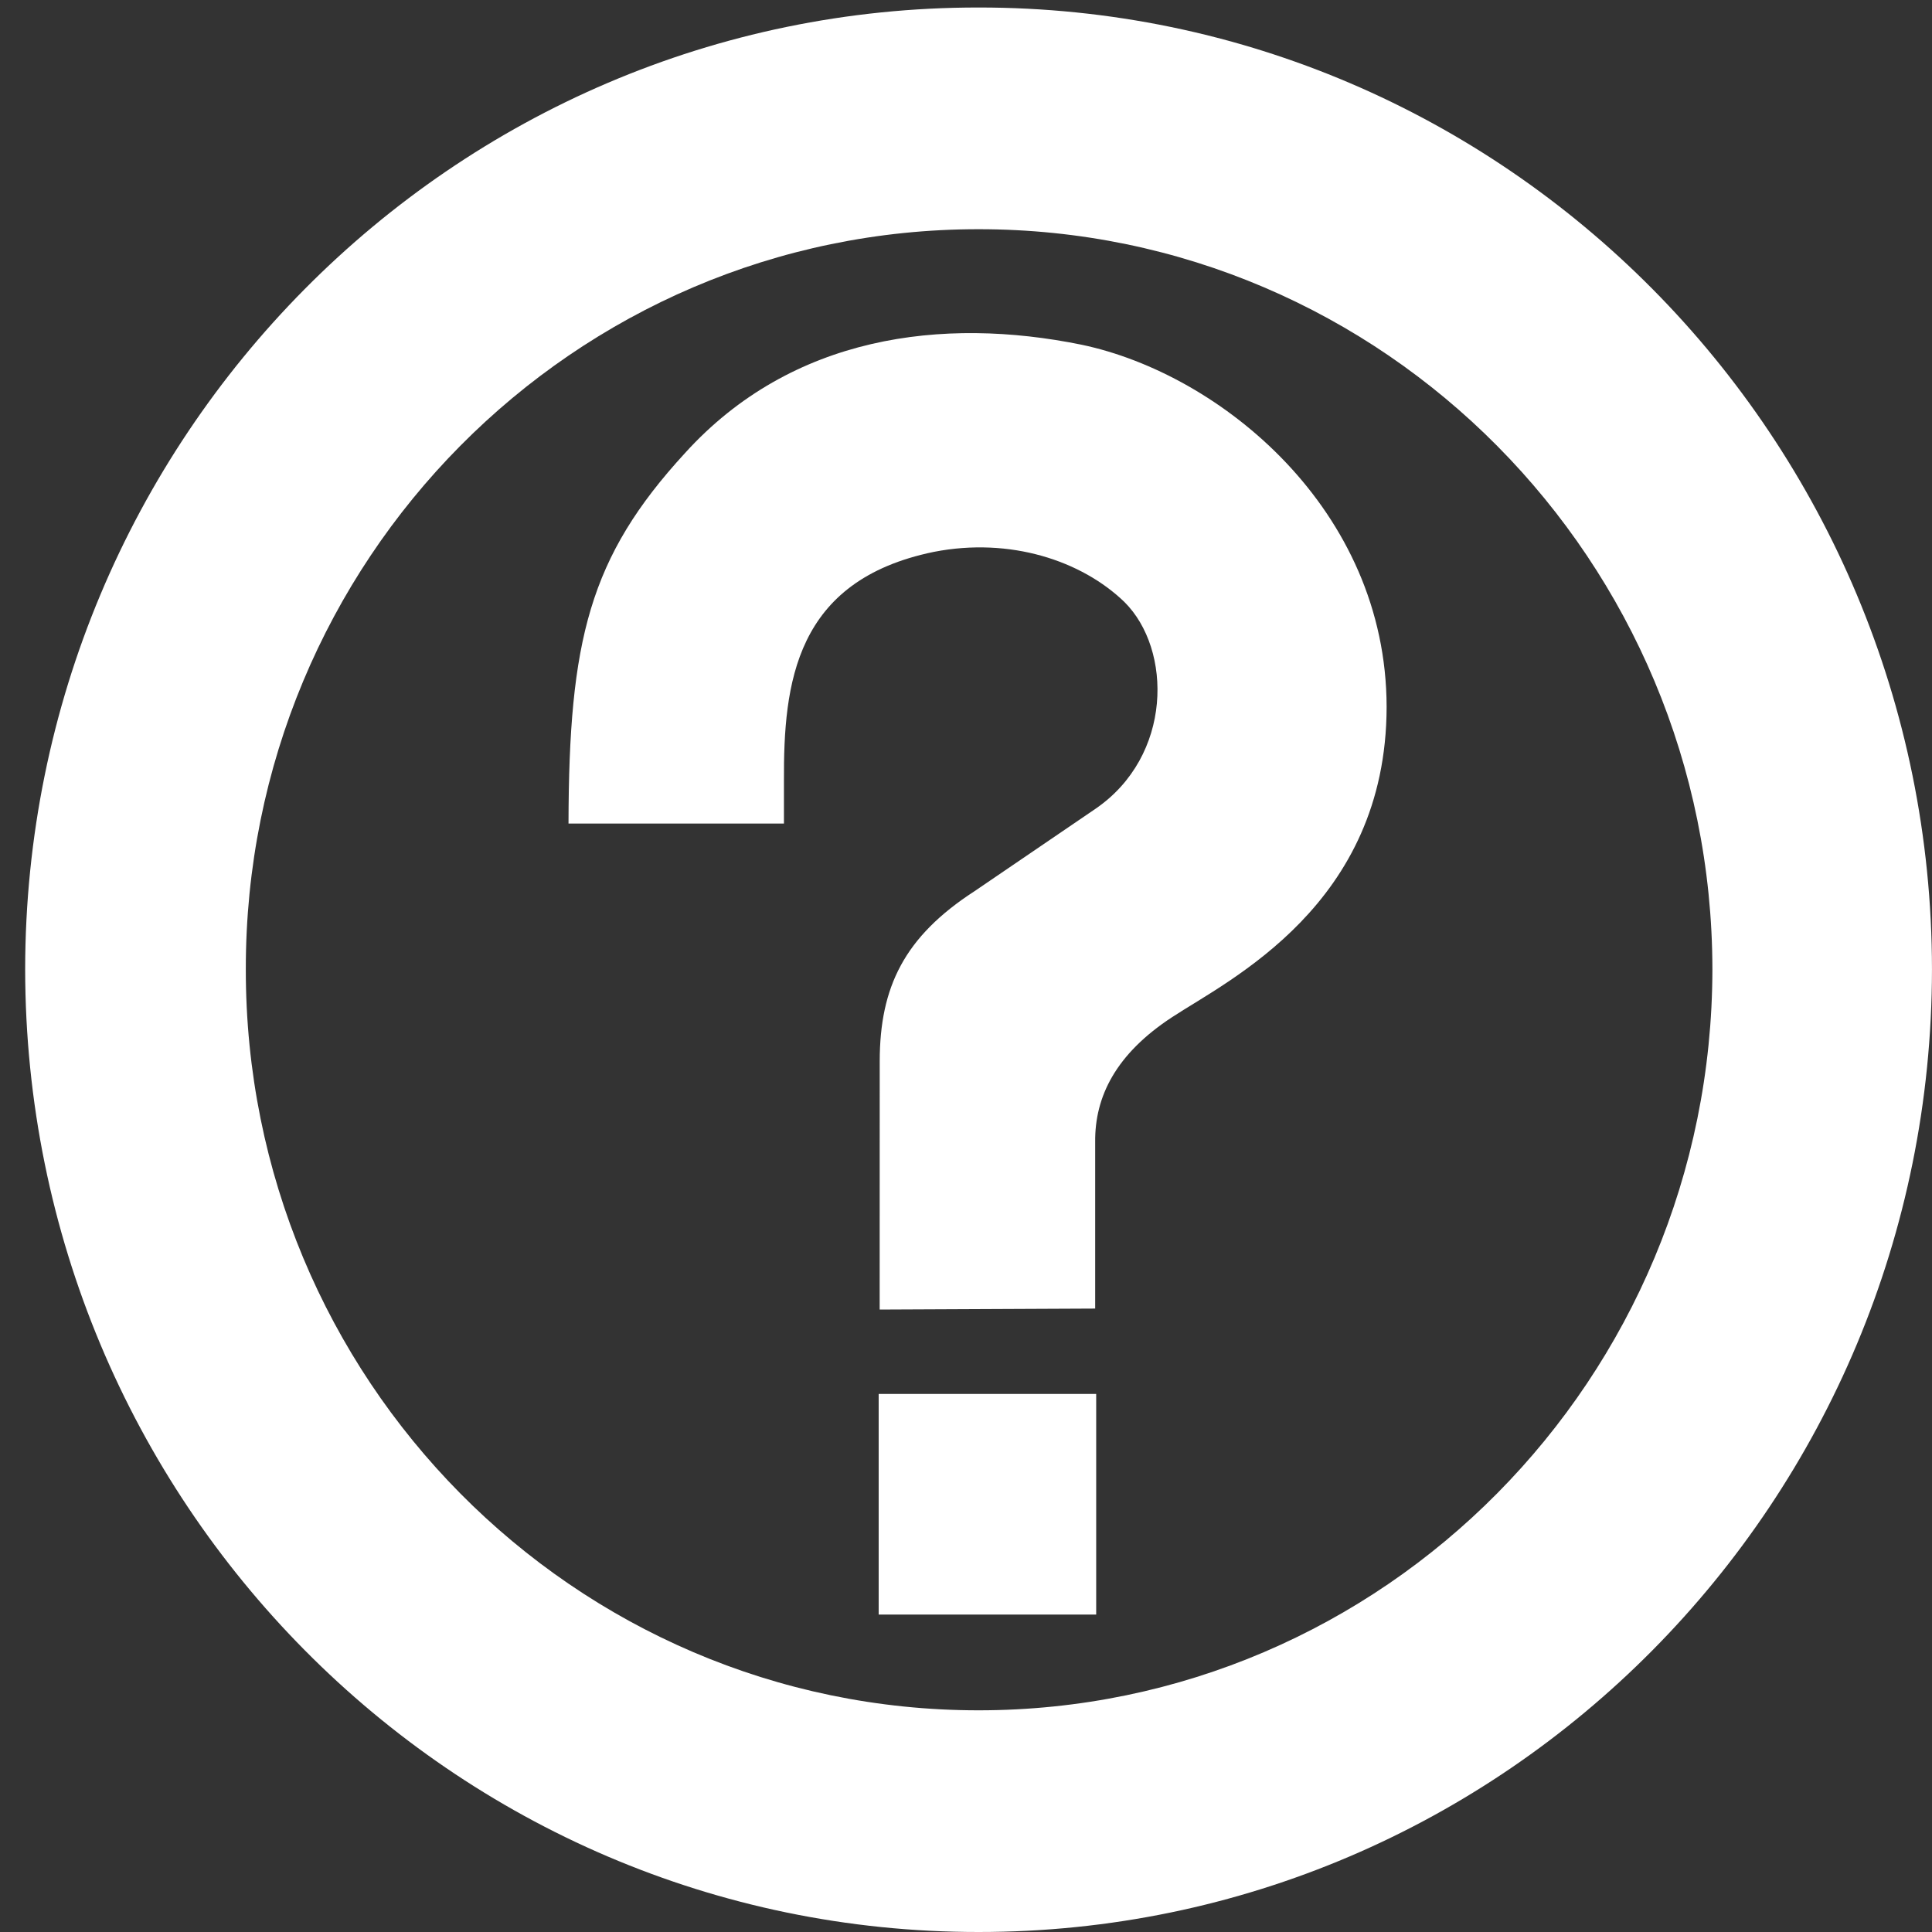 <?xml version="1.0" encoding="utf-8"?>
<!-- Generator: Adobe Illustrator 16.0.0, SVG Export Plug-In . SVG Version: 6.00 Build 0)  -->
<!DOCTYPE svg PUBLIC "-//W3C//DTD SVG 1.1//EN" "http://www.w3.org/Graphics/SVG/1.1/DTD/svg11.dtd">
<svg version="1.1" id="Layer_1" xmlns="http://www.w3.org/2000/svg" xmlns:xlink="http://www.w3.org/1999/xlink" x="0px" y="0px"
	 width="86px" height="86px" viewBox="13.083 14 86 86" enable-background="new 13.083 14 86 86" xml:space="preserve">
<rect x="13.083" y="14" width="86" height="86" fill="#333333" stroke="none"/>
<path fill="#FFFFFF" d="M56.642,14.334c-23.423-0.016-42.418,19.168-42.439,42.811C14.224,80.827,33.219,100.008,56.642,100
	c23.434,0.008,42.425-19.173,42.44-42.855C99.067,33.502,80.075,14.318,56.642,14.334z M56.642,90.132
	c-18.024,0-32.636-14.761-32.617-32.988c-0.02-18.188,14.593-32.948,32.617-32.941c18.032-0.007,32.646,14.753,32.666,32.942
	C89.288,75.371,74.672,90.132,56.642,90.132z"/>
<path fill="#FFFFFF" d="M52.24,72.293l9.593-0.044v-7.415c-0.021-2.014,0.916-3.917,3.428-5.559
	c2.518-1.655,9.534-4.998,9.545-13.808c-0.011-8.776-7.381-14.82-13.577-16.122c-6.189-1.263-12.9-0.419-17.651,4.819
	c-4.273,4.649-5.172,8.346-5.189,16.494h9.59v-1.899c-0.019-4.336,0.484-8.921,6.672-10.193c3.405-0.666,6.581,0.396,8.479,2.226
	c2.141,2.119,2.156,6.866-1.296,9.219l-5.375,3.661c-3.132,2.029-4.209,4.27-4.217,7.55L52.24,72.293L52.24,72.293z"/>
<polygon fill="#FFFFFF" points="52.196,85.87 52.196,76.049 61.878,76.049 61.878,85.87 "/>
</svg>
